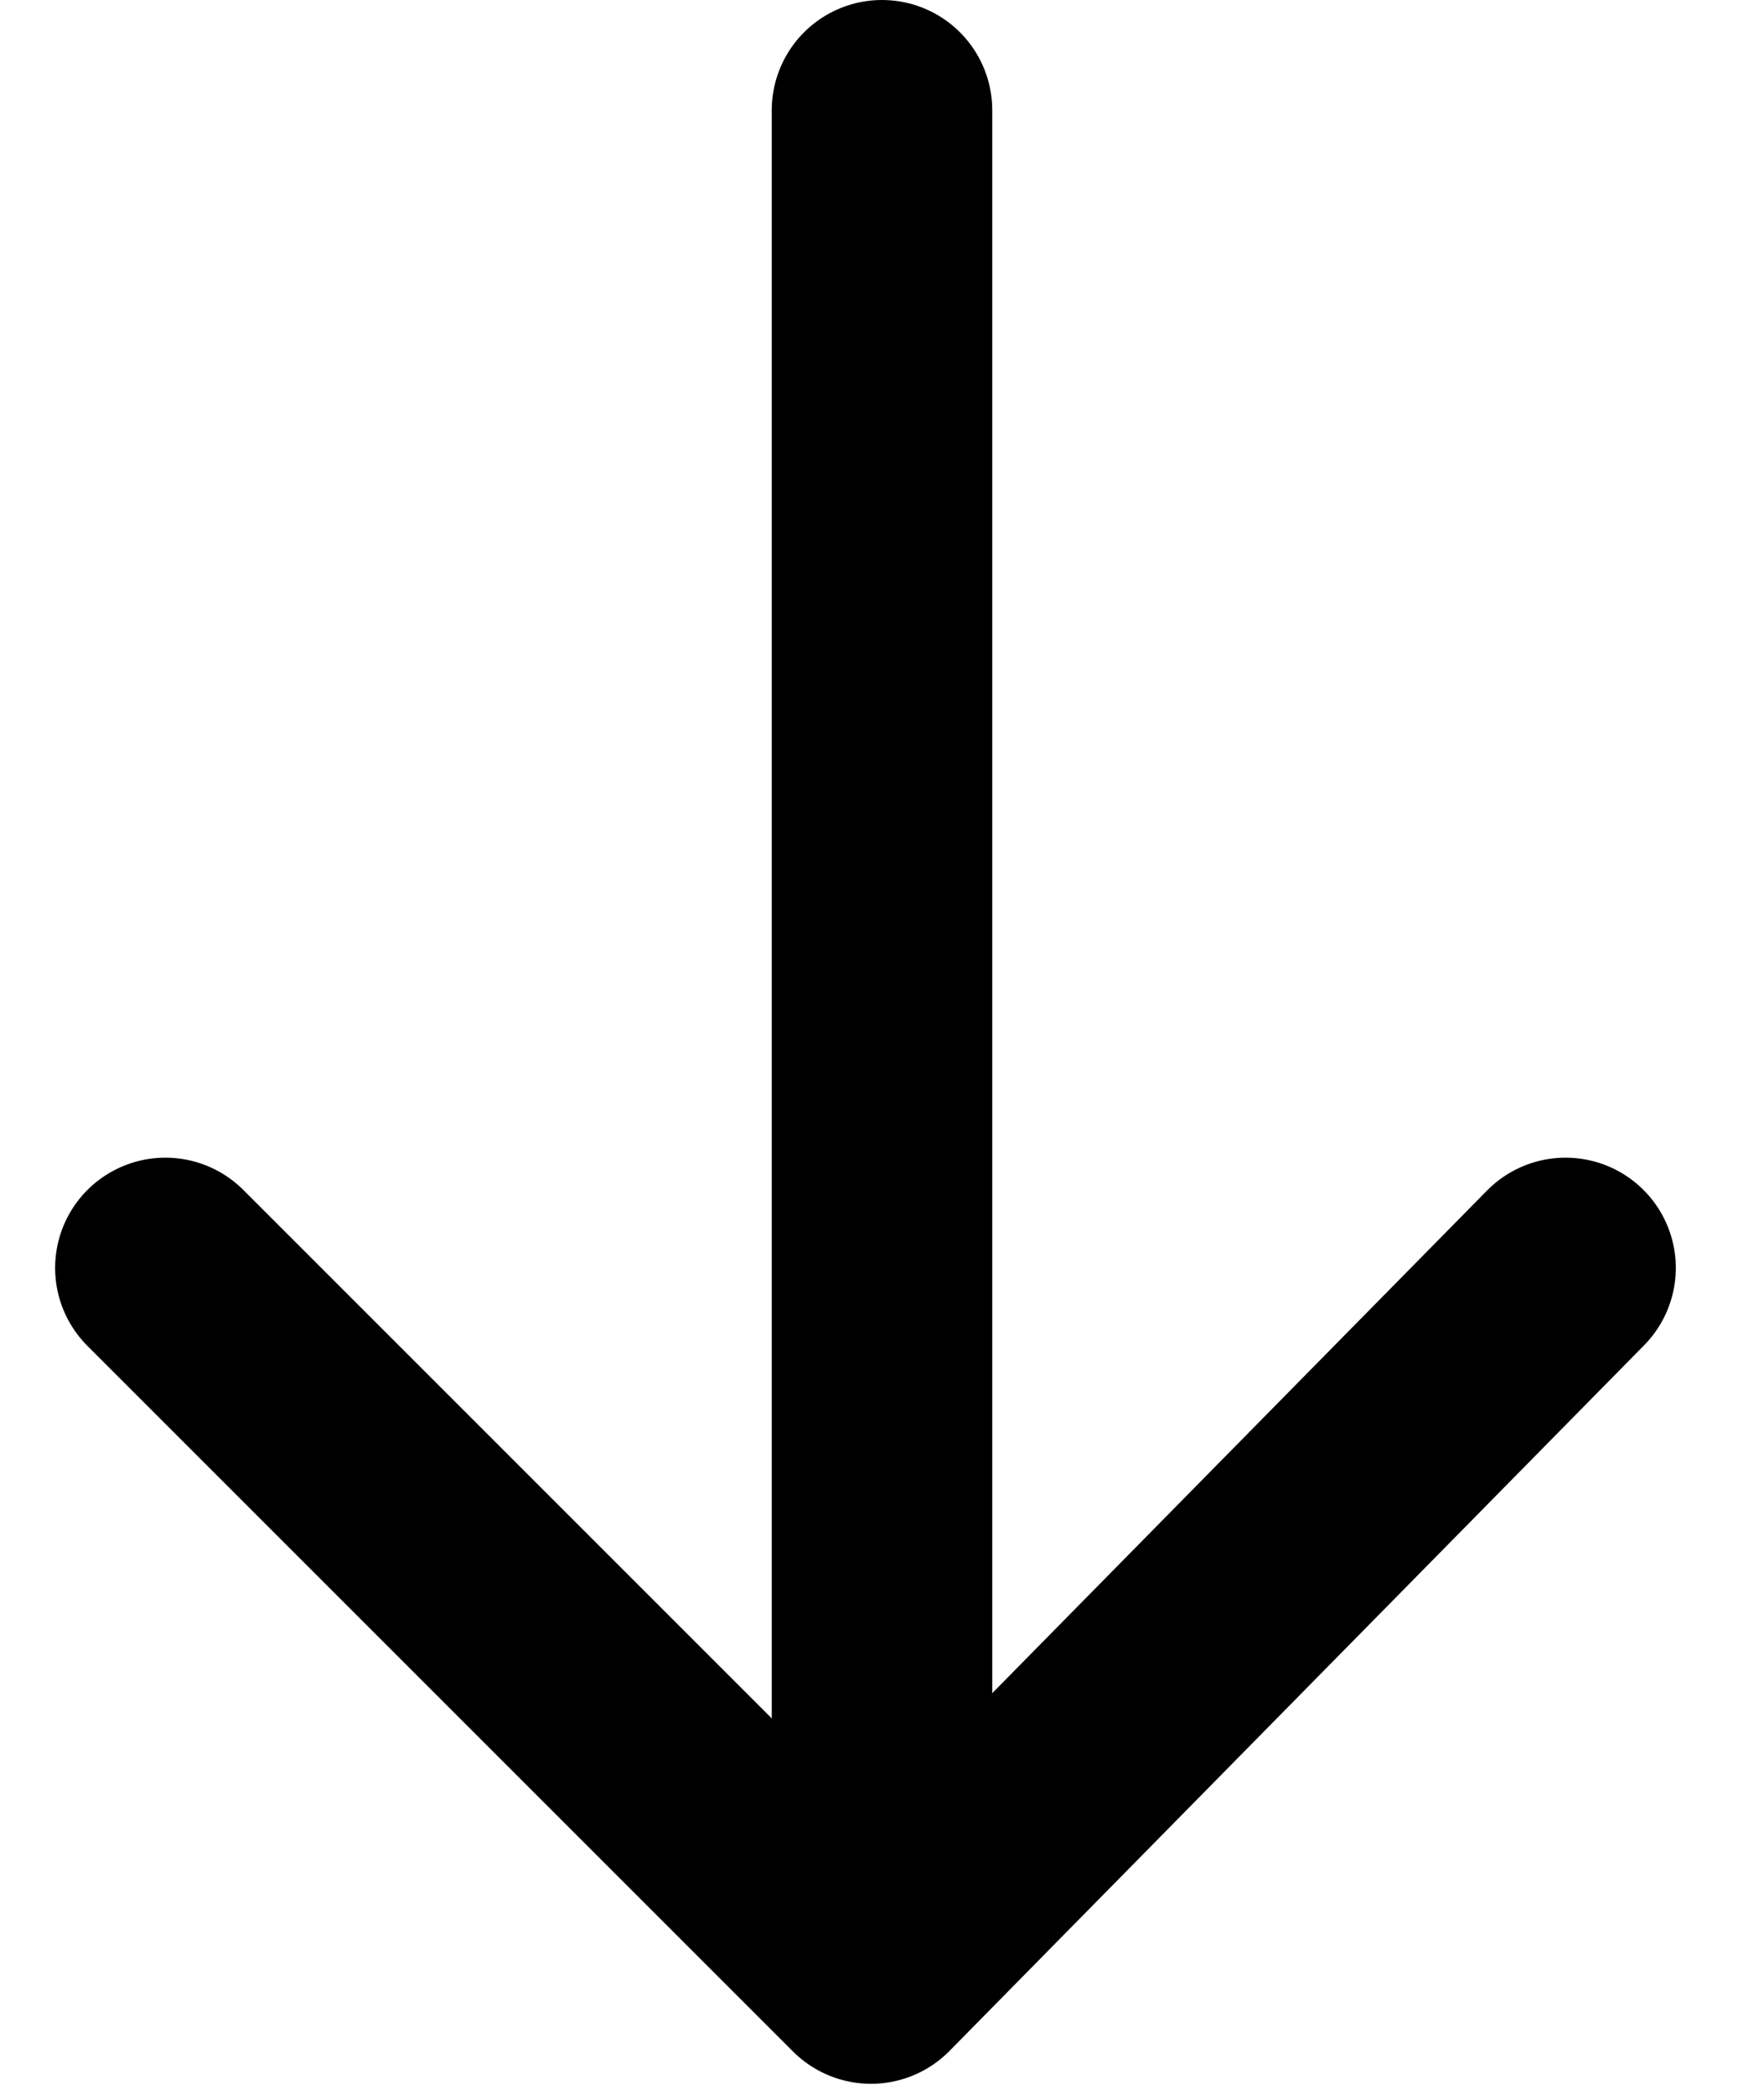 <?xml version="1.0" encoding="utf-8"?>
<!-- Generator: Adobe Illustrator 19.2.1, SVG Export Plug-In . SVG Version: 6.00 Build 0)  -->
<svg version="1.1" id="Layer_1" xmlns="http://www.w3.org/2000/svg" xmlns:xlink="http://www.w3.org/1999/xlink" x="0px" y="0px"
	 viewBox="0 0 16 19" style="enable-background:new 0 0 16 19;" xml:space="preserve">
<style type="text/css">
	.st0{fill:none;stroke:#000000;stroke-width:2;stroke-linecap:round;}
	.st1{fill:none;stroke:#000000;stroke-width:2;stroke-linecap:round;stroke-linejoin:round;}
</style>
<title>Group 4 Copy</title>
<desc>Created with Sketch.</desc>
<g id="Page-1">
	<g id="Desktop-HD-Copy" transform="translate(-1339, -886)">
		
			<g id="Group-4-Copy" transform="translate(1347, 895.5) scale(1, -1) translate(-1347, -895.5) translate(1340, 887)">
			<path id="Line" class="st0" d="M7,17V2"/>
			<polyline id="Rectangle-110" class="st1" points="0.5,6.5 6.9,0.1 6.9,0.1 13.2,6.5 			"/>
		</g>
	</g>
</g>
</svg>
